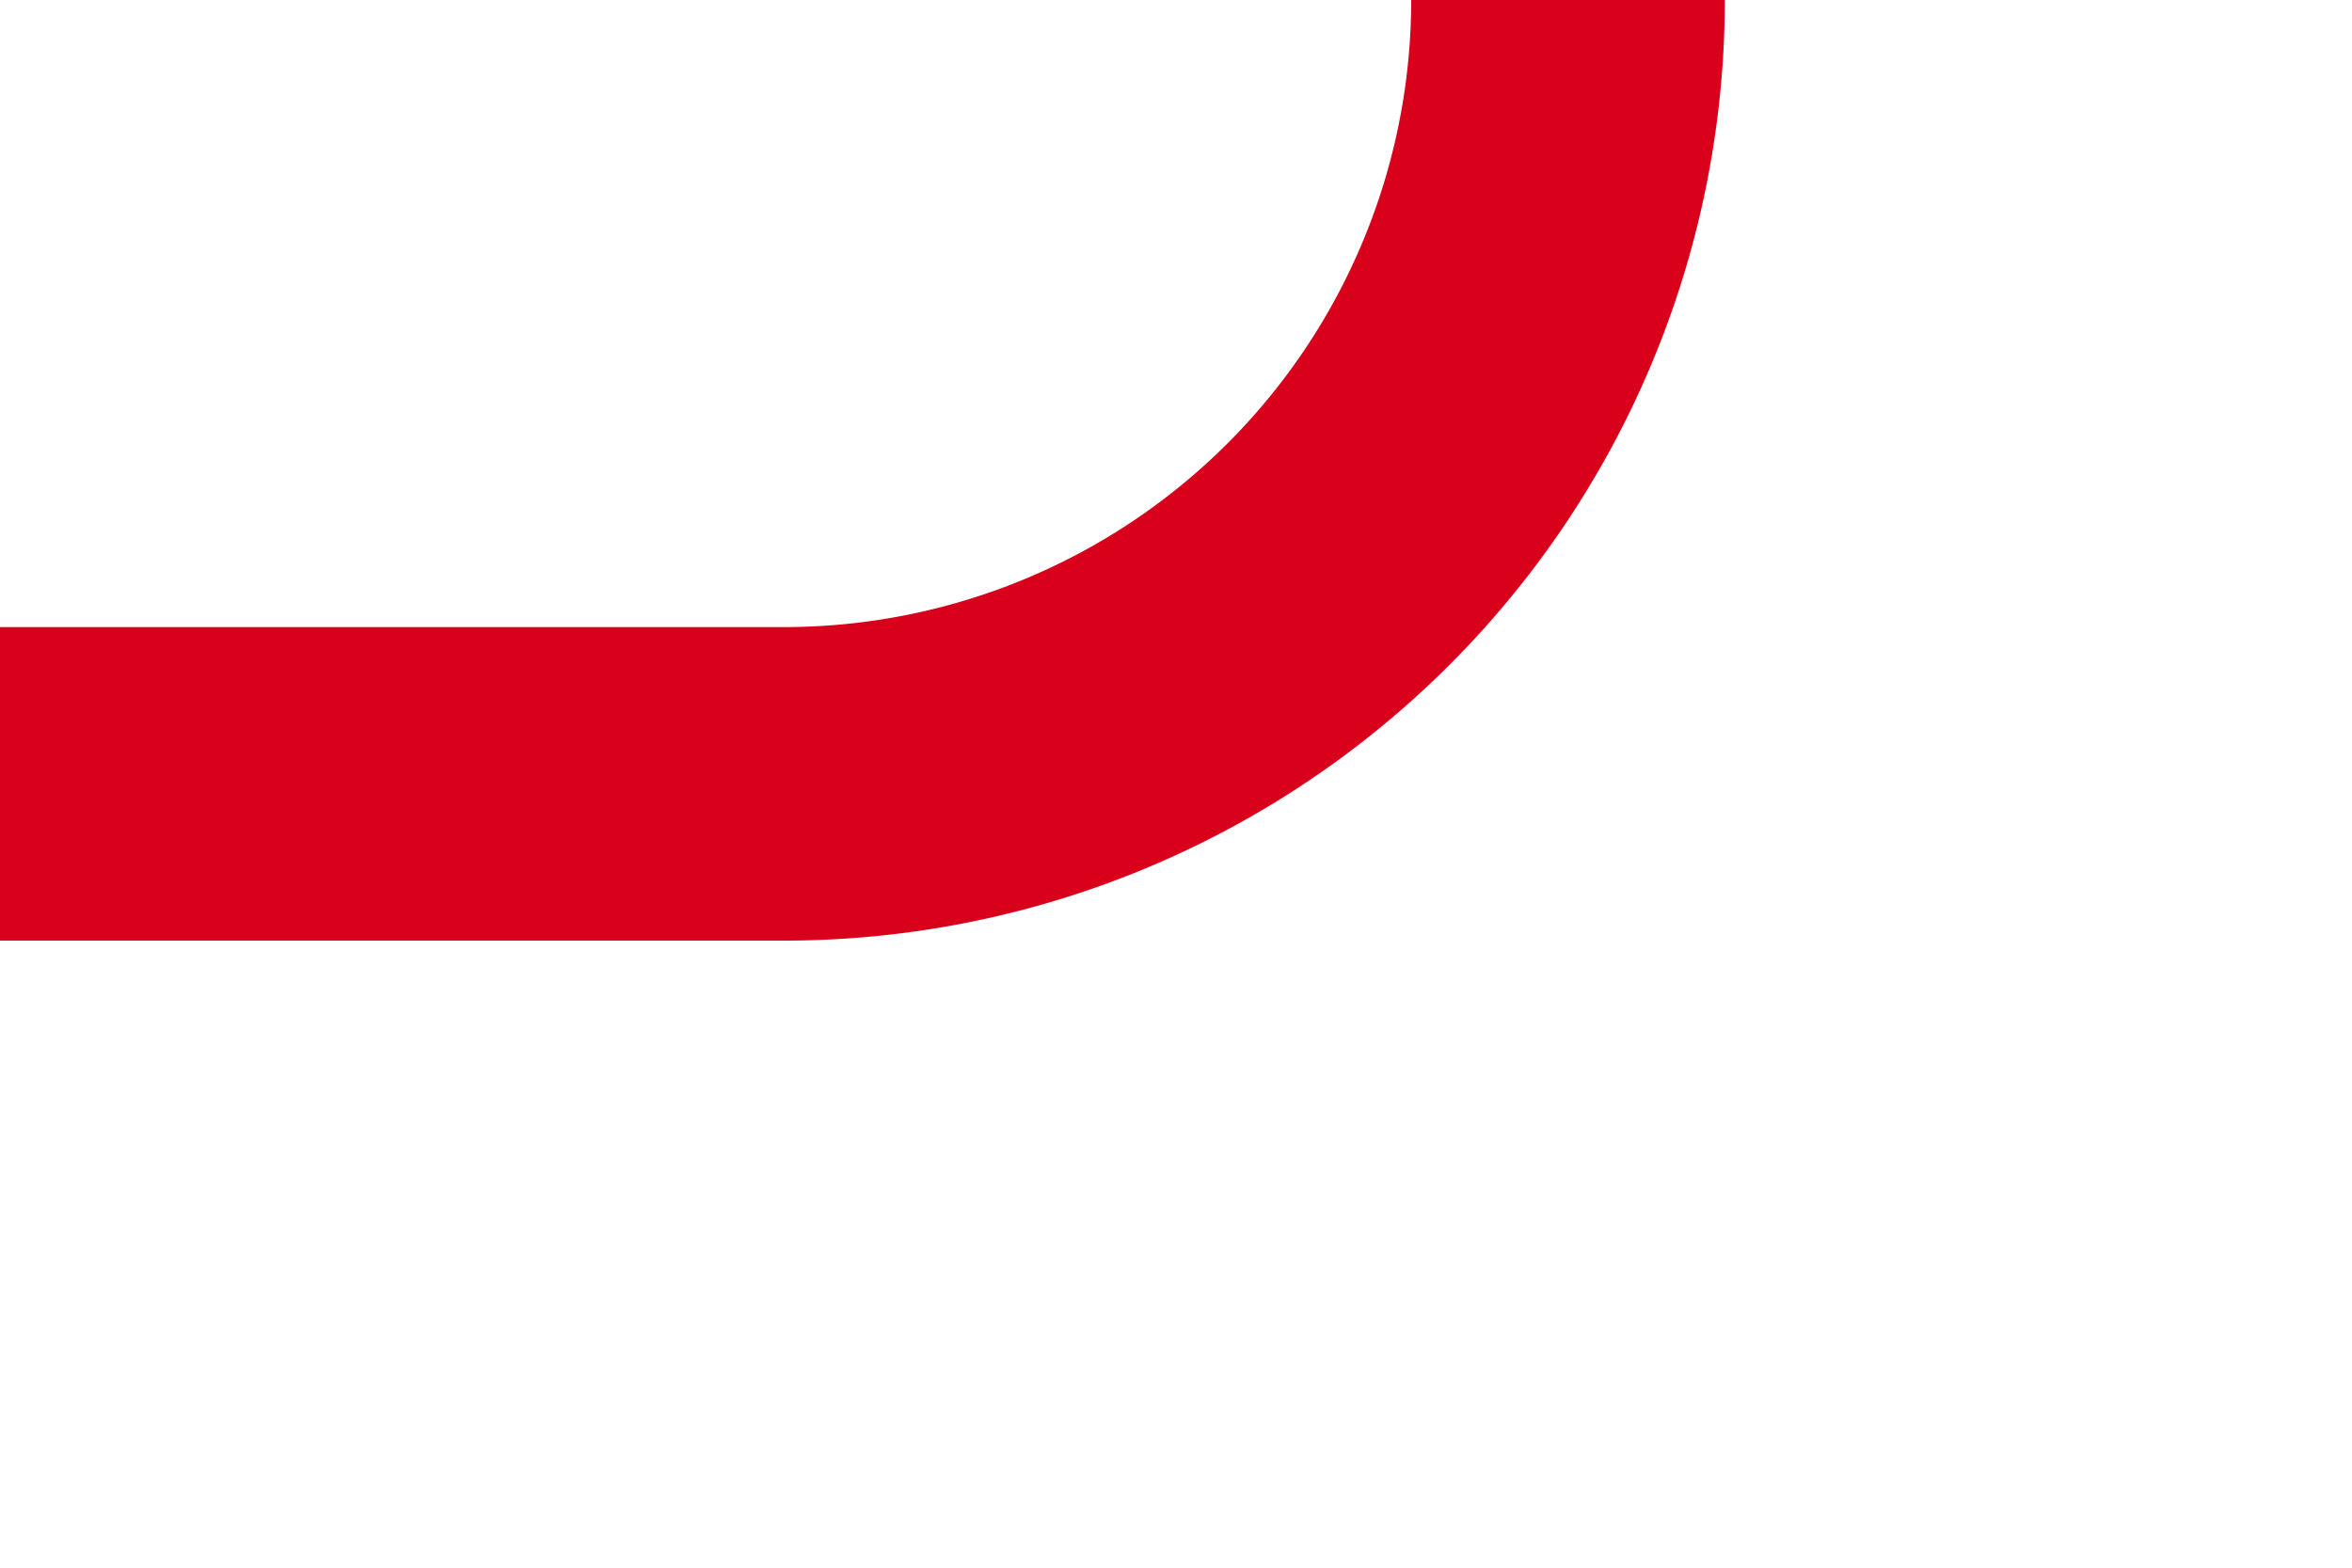 ﻿<?xml version="1.0" encoding="utf-8"?>
<svg version="1.1" xmlns:xlink="http://www.w3.org/1999/xlink" width="15px" height="10px" preserveAspectRatio="xMinYMid meet" viewBox="493 2080  15 8" xmlns="http://www.w3.org/2000/svg">
  <path d="M 493 2084  L 498 2084  A 5 5 0 0 0 503 2079 L 503 1289.103  A 5 5 0 0 1 508 1284.103 L 1666 1284.103  A 5 5 0 0 0 1671 1279.103 L 1671 972  " stroke-width="2" stroke="#d9001b" fill="none" />
  <path d="M 1678.6 973  L 1671 966  L 1663.4 973  L 1678.6 973  Z " fill-rule="nonzero" fill="#d9001b" stroke="none" />
</svg>